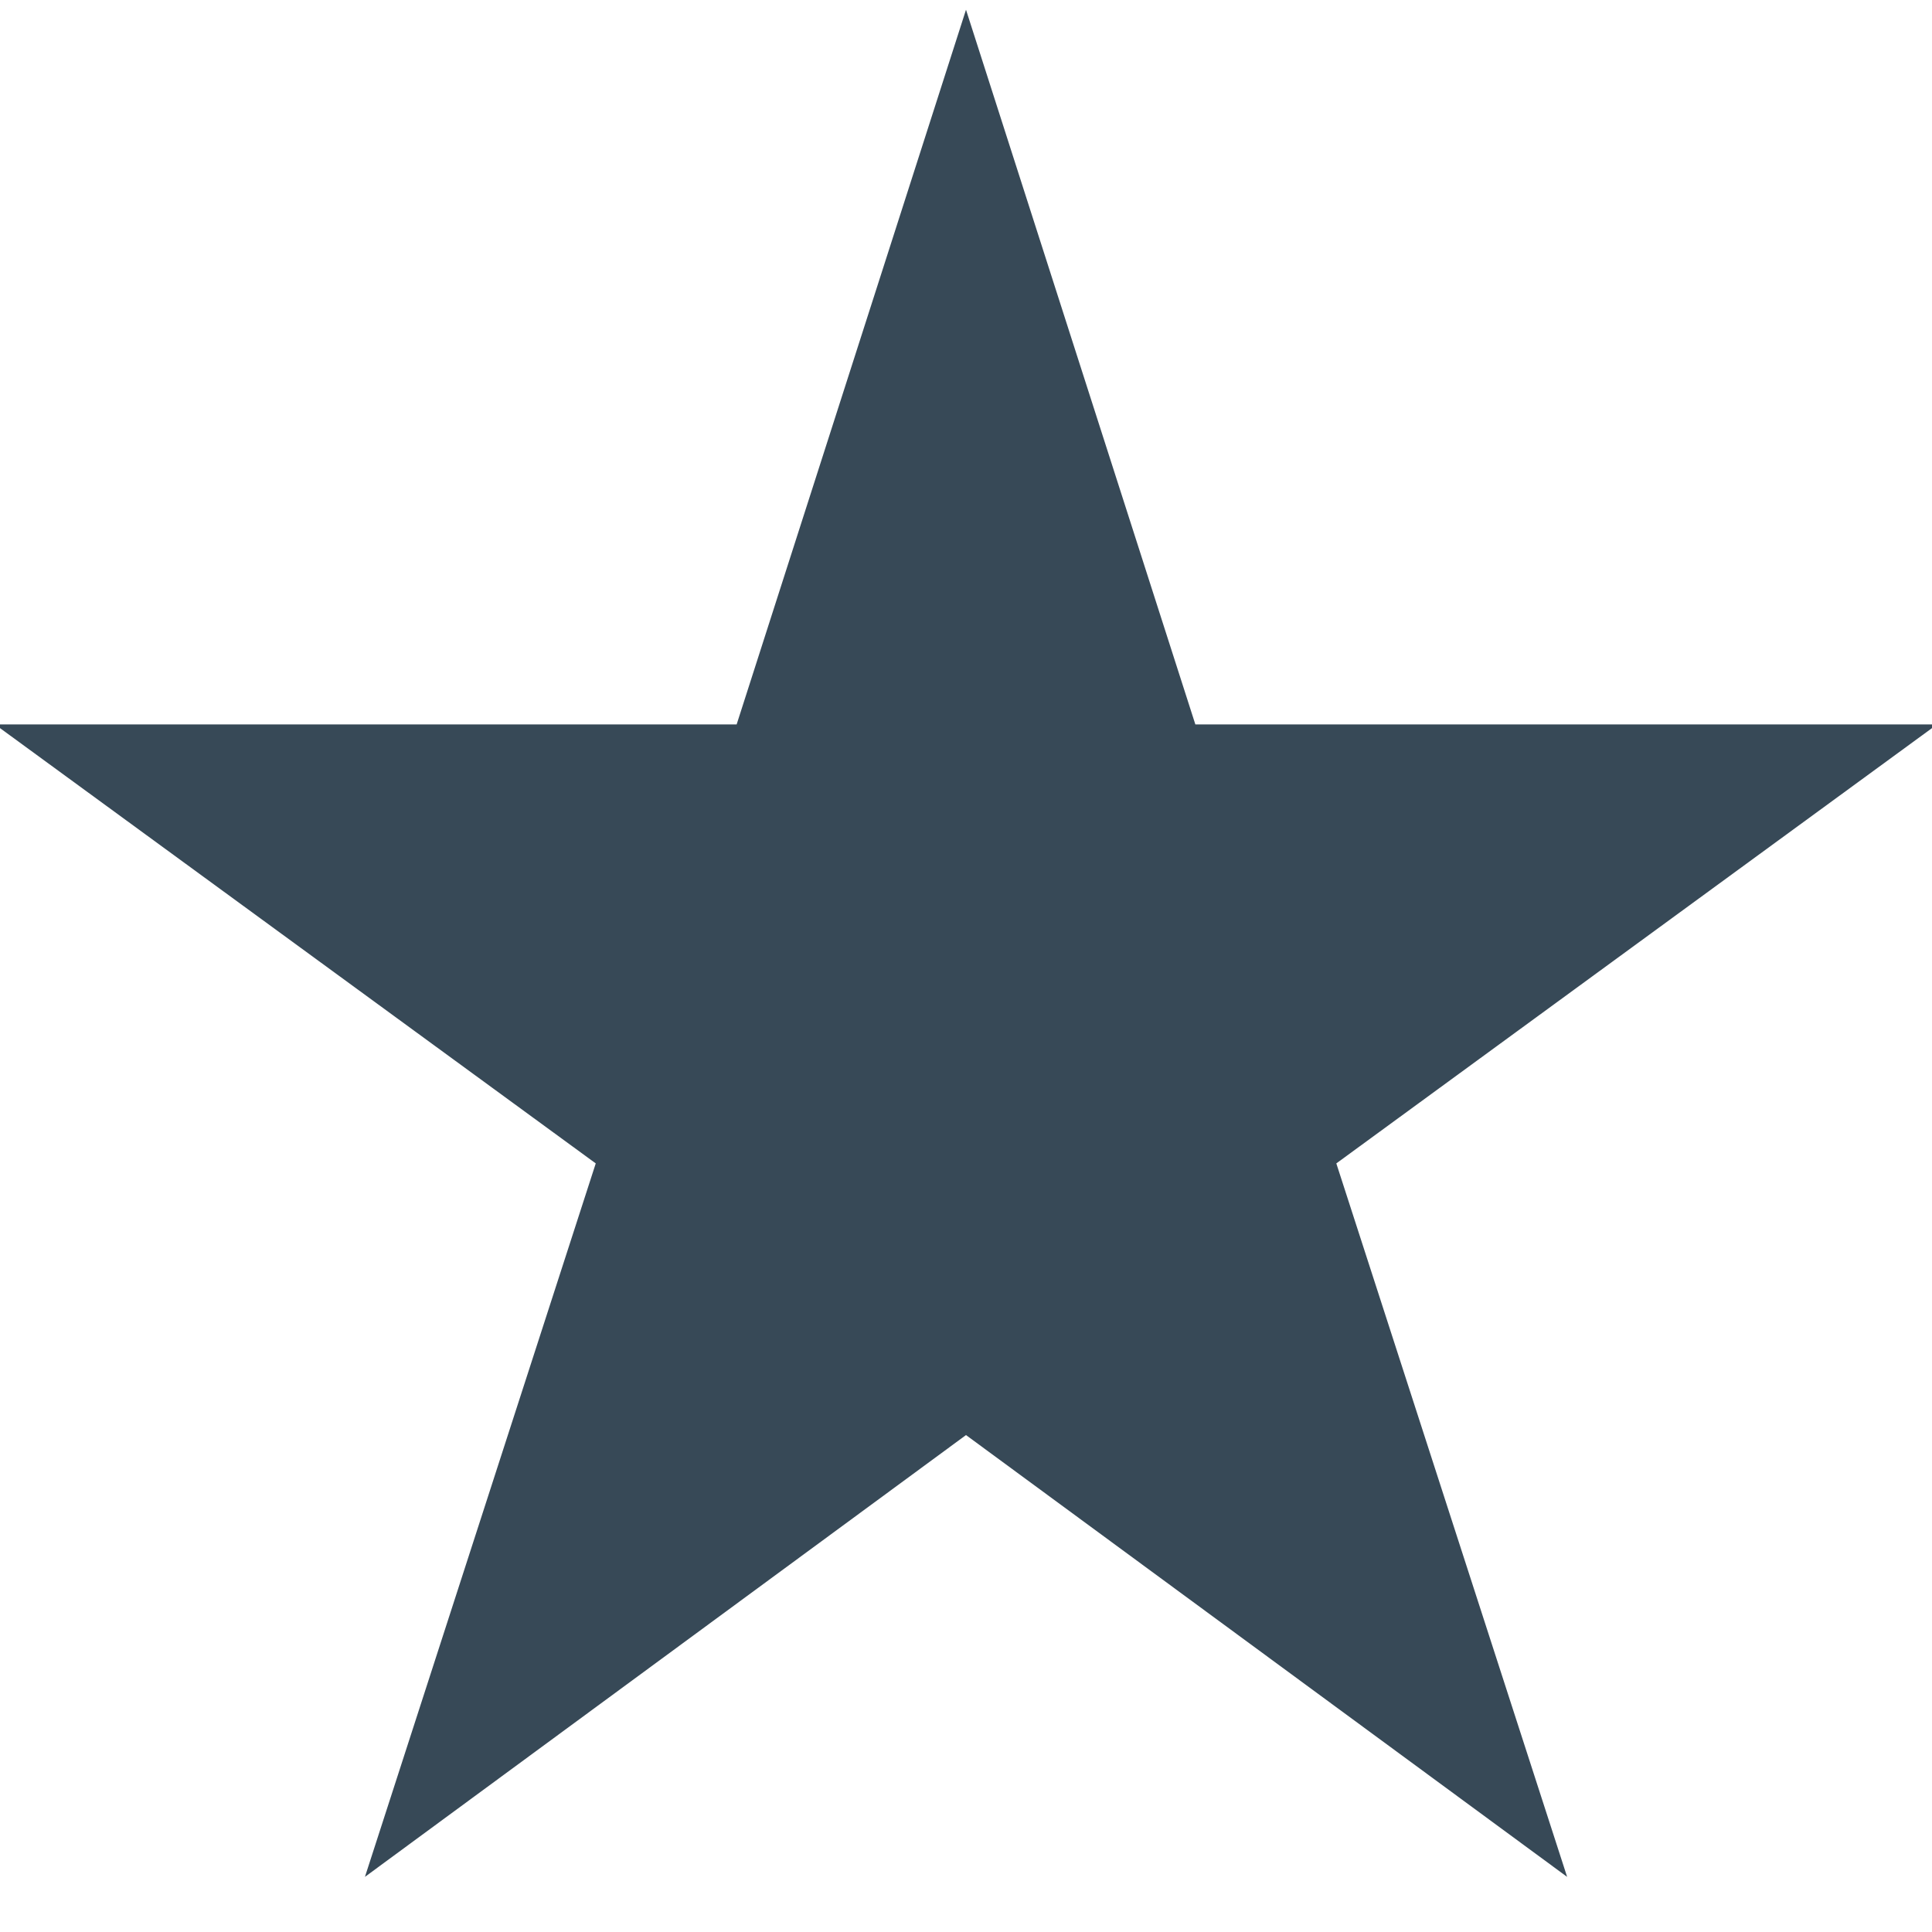 <svg width="28" height="28" viewBox="0 0 28 28" fill="none" xmlns="http://www.w3.org/2000/svg">
  <path d="M22.712 27.201L14 20.798L5.289 27.201L8.634 16.861L-0.073 10.499H10.676L14 0.141L17.324 10.499H28.073L19.367 16.861L22.712 27.201Z" fill="#374957"/>
</svg>

